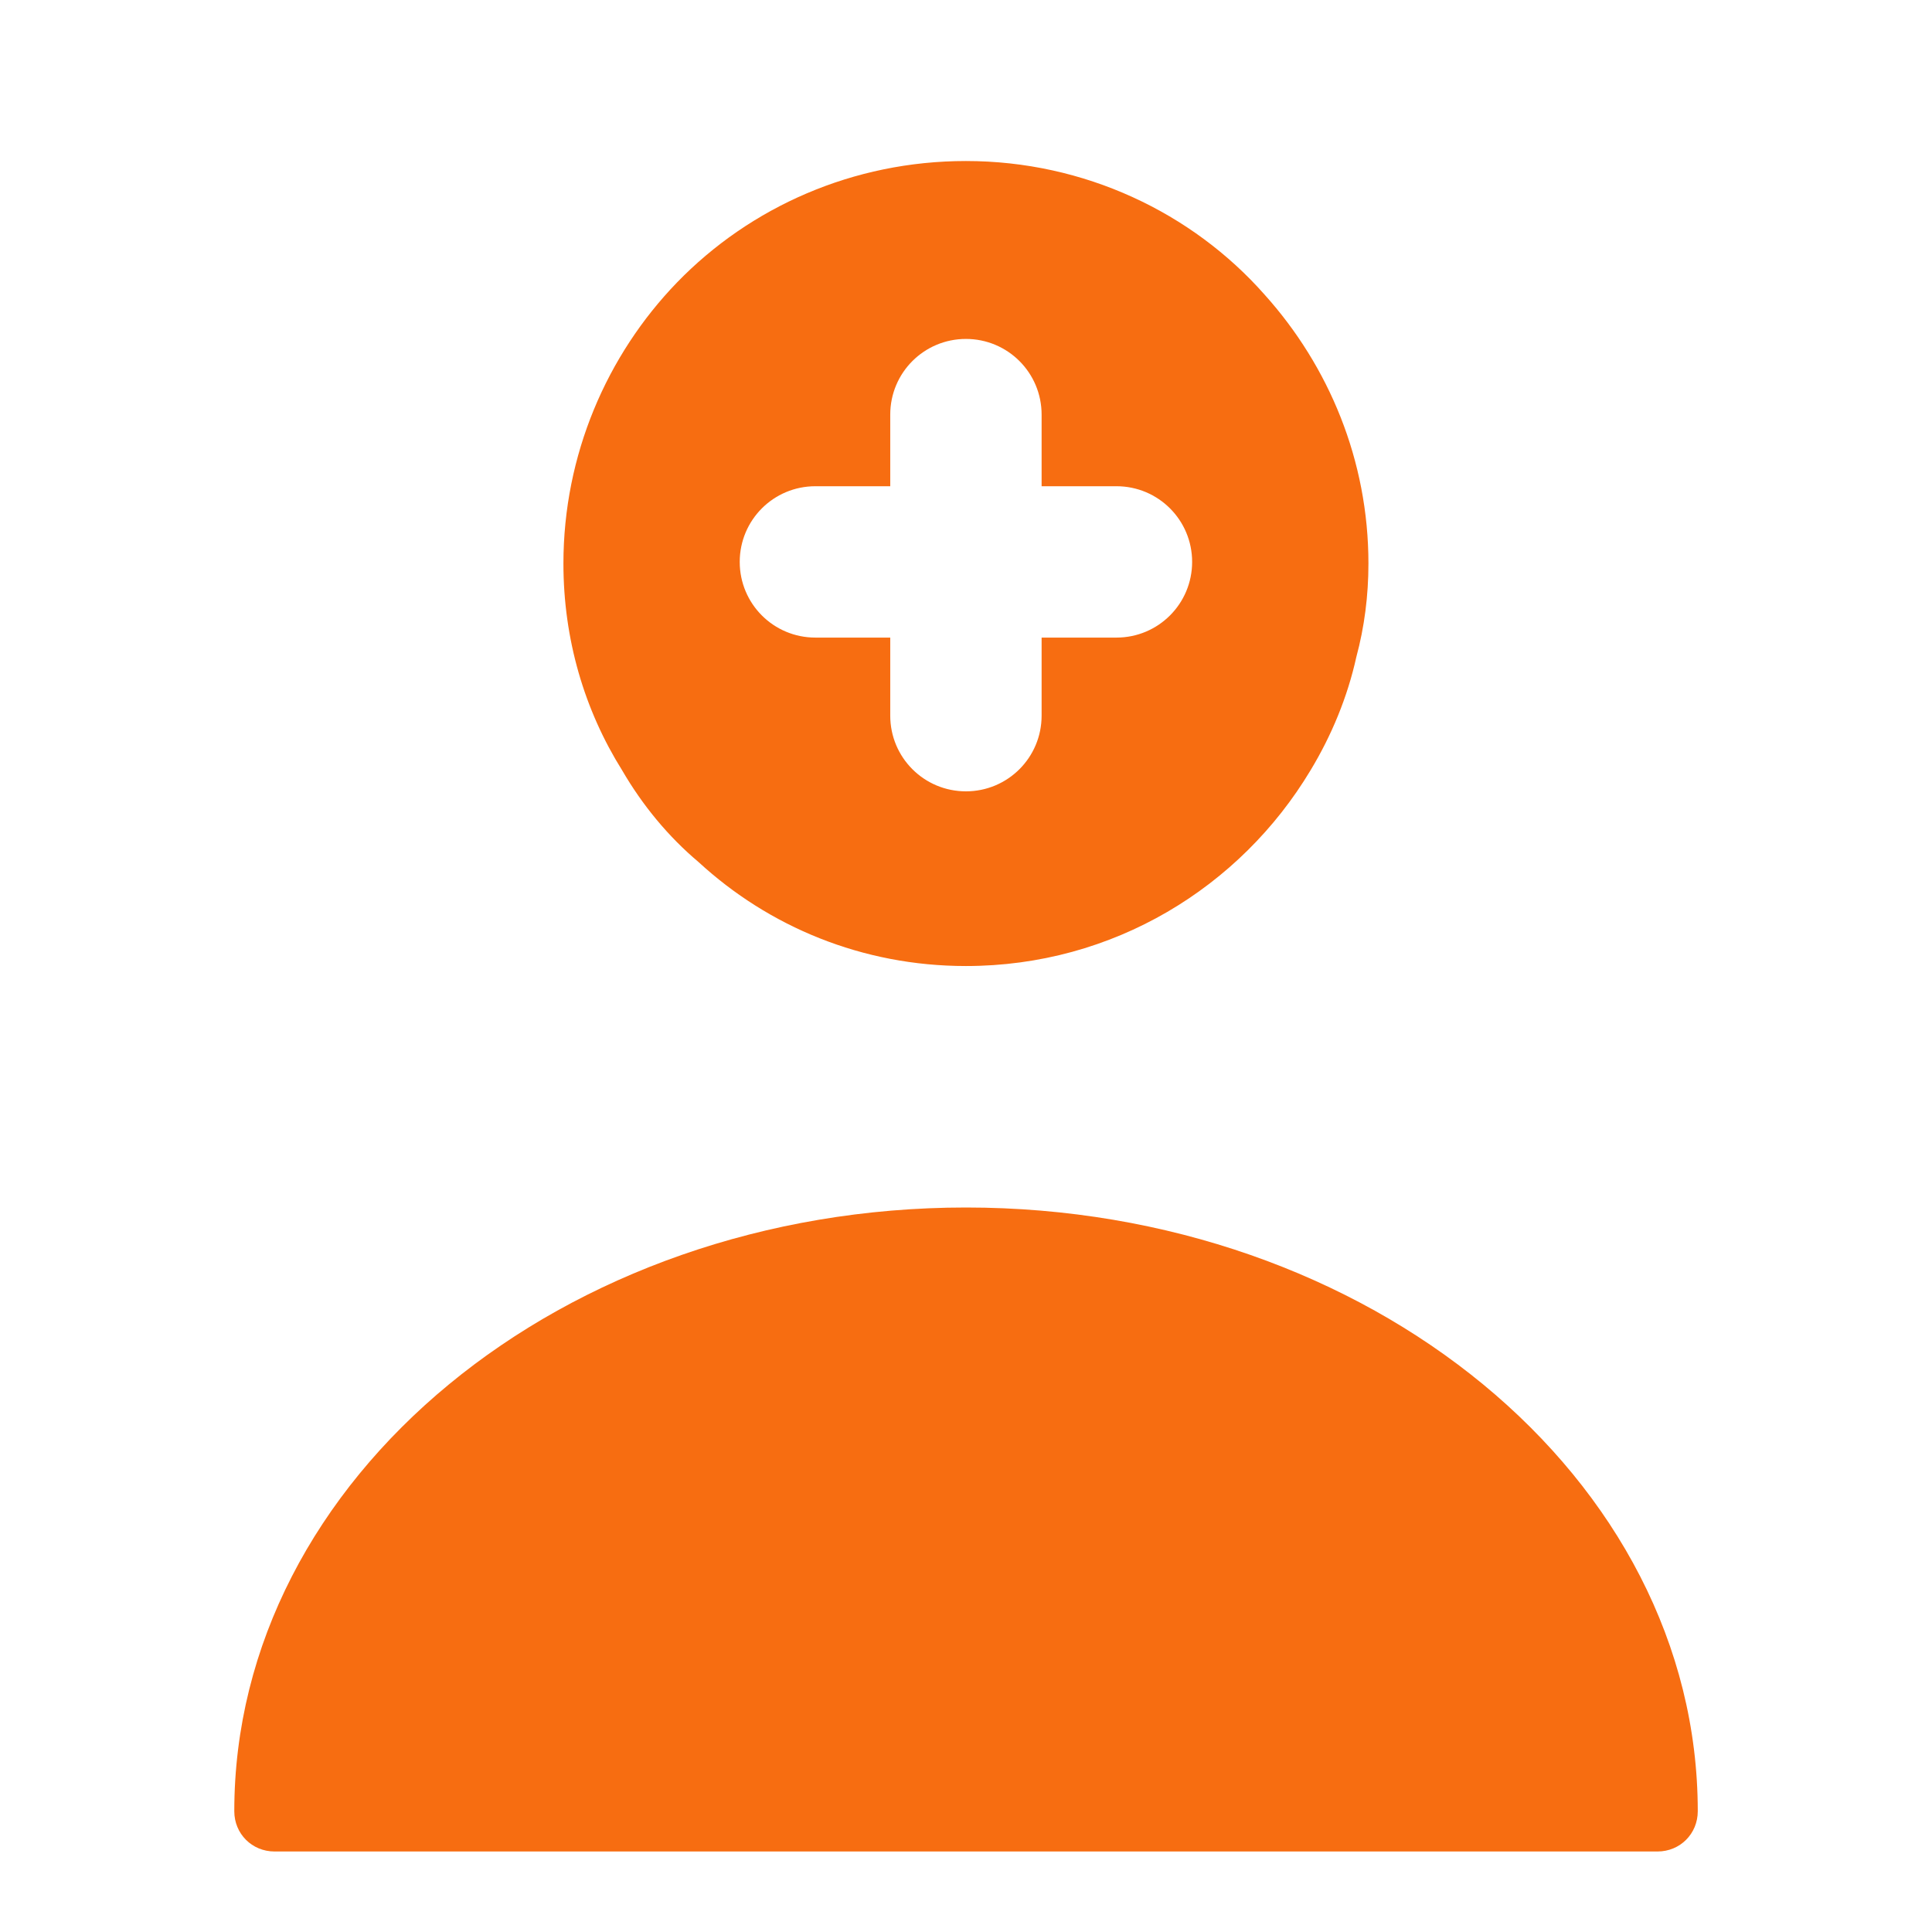 <svg width="67" height="67" viewBox="0 0 67 67" fill="none" xmlns="http://www.w3.org/2000/svg">
<path d="M33.501 41.875C19.515 41.875 8.125 51.255 8.125 62.812C8.125 63.594 8.739 64.208 9.521 64.208H57.482C58.263 64.208 58.877 63.594 58.877 62.812C58.877 51.255 47.487 41.875 33.501 41.875Z" fill="#F76D11"/>
<path d="M43.855 10.218C41.342 7.371 37.601 5.584 33.497 5.584C29.589 5.584 26.016 7.175 23.475 9.799C21.047 12.312 19.539 15.774 19.539 19.542C19.539 22.166 20.265 24.623 21.577 26.717C22.275 27.917 23.168 29.006 24.229 29.899C26.658 32.133 29.896 33.501 33.497 33.501C38.606 33.501 43.017 30.765 45.446 26.717C46.172 25.517 46.73 24.177 47.037 22.781C47.316 21.748 47.456 20.659 47.456 19.542C47.456 15.969 46.088 12.703 43.855 10.218ZM38.718 22.111H36.122V24.819C36.122 26.27 34.949 27.443 33.497 27.443C32.046 27.443 30.873 26.27 30.873 24.819V22.111H28.277C26.825 22.111 25.653 20.938 25.653 19.486C25.653 18.035 26.825 16.862 28.277 16.862H30.873V14.378C30.873 12.926 32.046 11.754 33.497 11.754C34.949 11.754 36.122 12.926 36.122 14.378V16.862H38.718C40.169 16.862 41.342 18.035 41.342 19.486C41.342 20.938 40.169 22.111 38.718 22.111Z" fill="#F76D11"/>
</svg>
